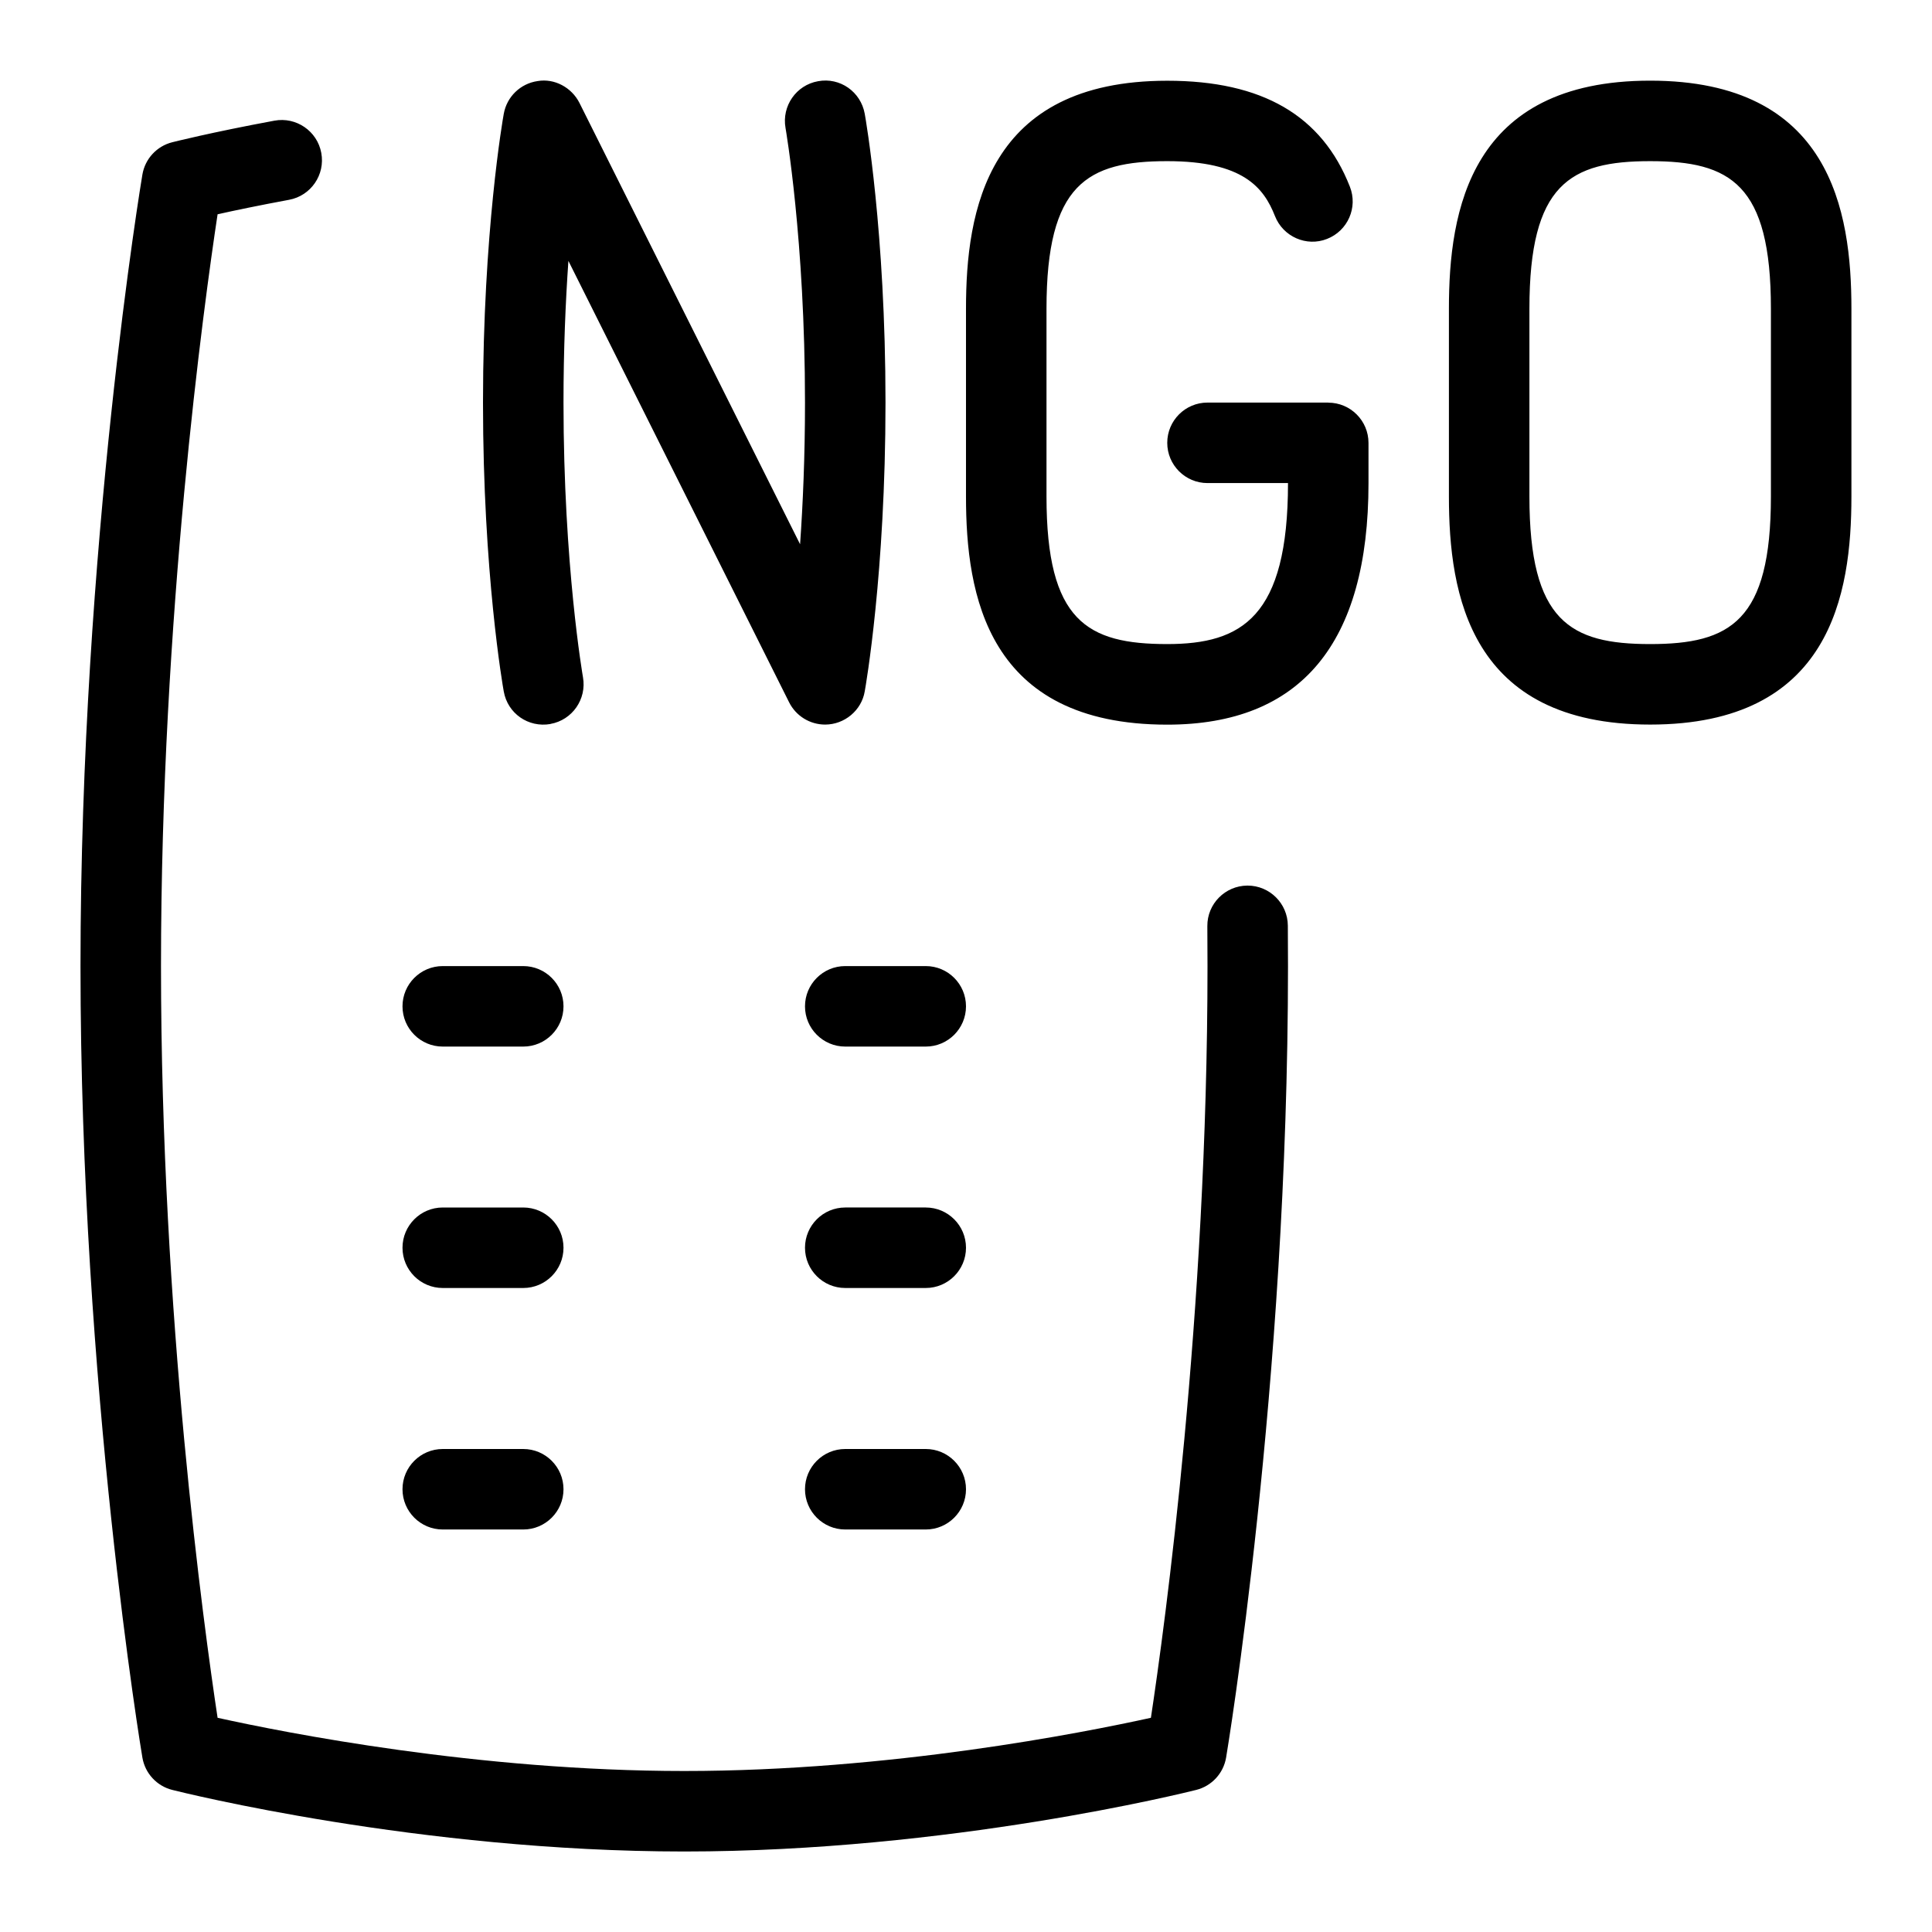 <svg id="Layer_1" viewBox="0 0 24 24" xmlns="http://www.w3.org/2000/svg" data-name="Layer 1"><path d="m15.998 11.498.002.503c0 5.231-.761 9.788-.769 9.833-.033.195-.179.353-.371.401-.123.031-3.069.765-6.36.765s-6.237-.734-6.36-.765c-.192-.048-.338-.206-.371-.401-.008-.045-.769-4.602-.769-9.833s.761-9.788.769-9.833c.033-.195.179-.353.371-.401 0 0 .48-.122 1.269-.268.269-.05.532.128.582.4.051.272-.129.533-.4.583-.377.07-.68.133-.888.18-.17 1.123-.703 4.993-.703 9.339s.533 8.214.703 9.338c.844.187 3.243.661 5.797.661s4.953-.475 5.797-.661c.17-1.124.703-4.994.703-9.338l-.002-.497c-.002-.276.221-.501.497-.503h.003c.274 0 .498.222.5.497zm-10.498 1.503h1c.276 0 .5-.224.5-.5s-.224-.5-.5-.5h-1c-.276 0-.5.224-.5.5s.224.5.5.5zm0 2.999h1c.276 0 .5-.224.5-.5s-.224-.5-.5-.5h-1c-.276 0-.5.224-.5.5s.224.5.5.5zm0 3h1c.276 0 .5-.224.5-.5s-.224-.5-.5-.5h-1c-.276 0-.5.224-.5.5s.224.5.5.5zm4.5-6.499c0 .276.224.5.5.5h1c.276 0 .5-.224.5-.5s-.224-.5-.5-.5h-1c-.276 0-.5.224-.5.5zm1.5 2.499h-1c-.276 0-.5.224-.5.5s.224.5.5.5h1c.276 0 .5-.224.5-.5s-.224-.5-.5-.5zm0 3h-1c-.276 0-.5.224-.5.5s.224.5.5.5h1c.276 0 .5-.224.5-.5s-.224-.5-.5-.5zm-4.662-9.007c.271-.048.452-.308.404-.58-.002-.013-.242-1.388-.242-3.412 0-.665.026-1.261.061-1.76l2.742 5.484c.086.171.26.276.447.276.24 0 .452-.175.492-.412.011-.059.258-1.468.258-3.588s-.247-3.529-.258-3.588c-.049-.272-.306-.455-.58-.404-.271.048-.452.308-.404.58.002.013.242 1.388.242 3.412 0 .665-.026 1.261-.061 1.76l-2.741-5.483c-.097-.192-.311-.307-.519-.271-.214.031-.383.194-.421.407-.011.059-.258 1.468-.258 3.588s.247 3.529.258 3.588c.048.272.304.452.58.404zm16.161-5.158v2.333c0 1.216-.259 2.833-2.5 2.833s-2.5-1.617-2.5-2.833v-2.333c0-1.216.259-2.833 2.5-2.833s2.5 1.617 2.5 2.833zm-1 0c0-1.55-.505-1.833-1.5-1.833s-1.5.284-1.5 1.833v2.333c0 1.55.505 1.833 1.5 1.833s1.5-.284 1.5-1.833zm-5.499 1.166h-1.5c-.276 0-.5.224-.5.5s.224.5.5.5h1c0 1.665-.574 2-1.5 2-.995 0-1.5-.284-1.5-1.833v-2.333c0-1.55.505-1.833 1.5-1.833.941 0 1.199.328 1.338.682.101.257.392.385.647.284.258-.101.385-.391.284-.648-.347-.886-1.089-1.317-2.269-1.317-2.241 0-2.5 1.617-2.5 2.833v2.333c0 1.216.259 2.833 2.5 2.833 1.659 0 2.5-1.009 2.5-3v-.5c0-.276-.224-.5-.5-.5z"/></svg>